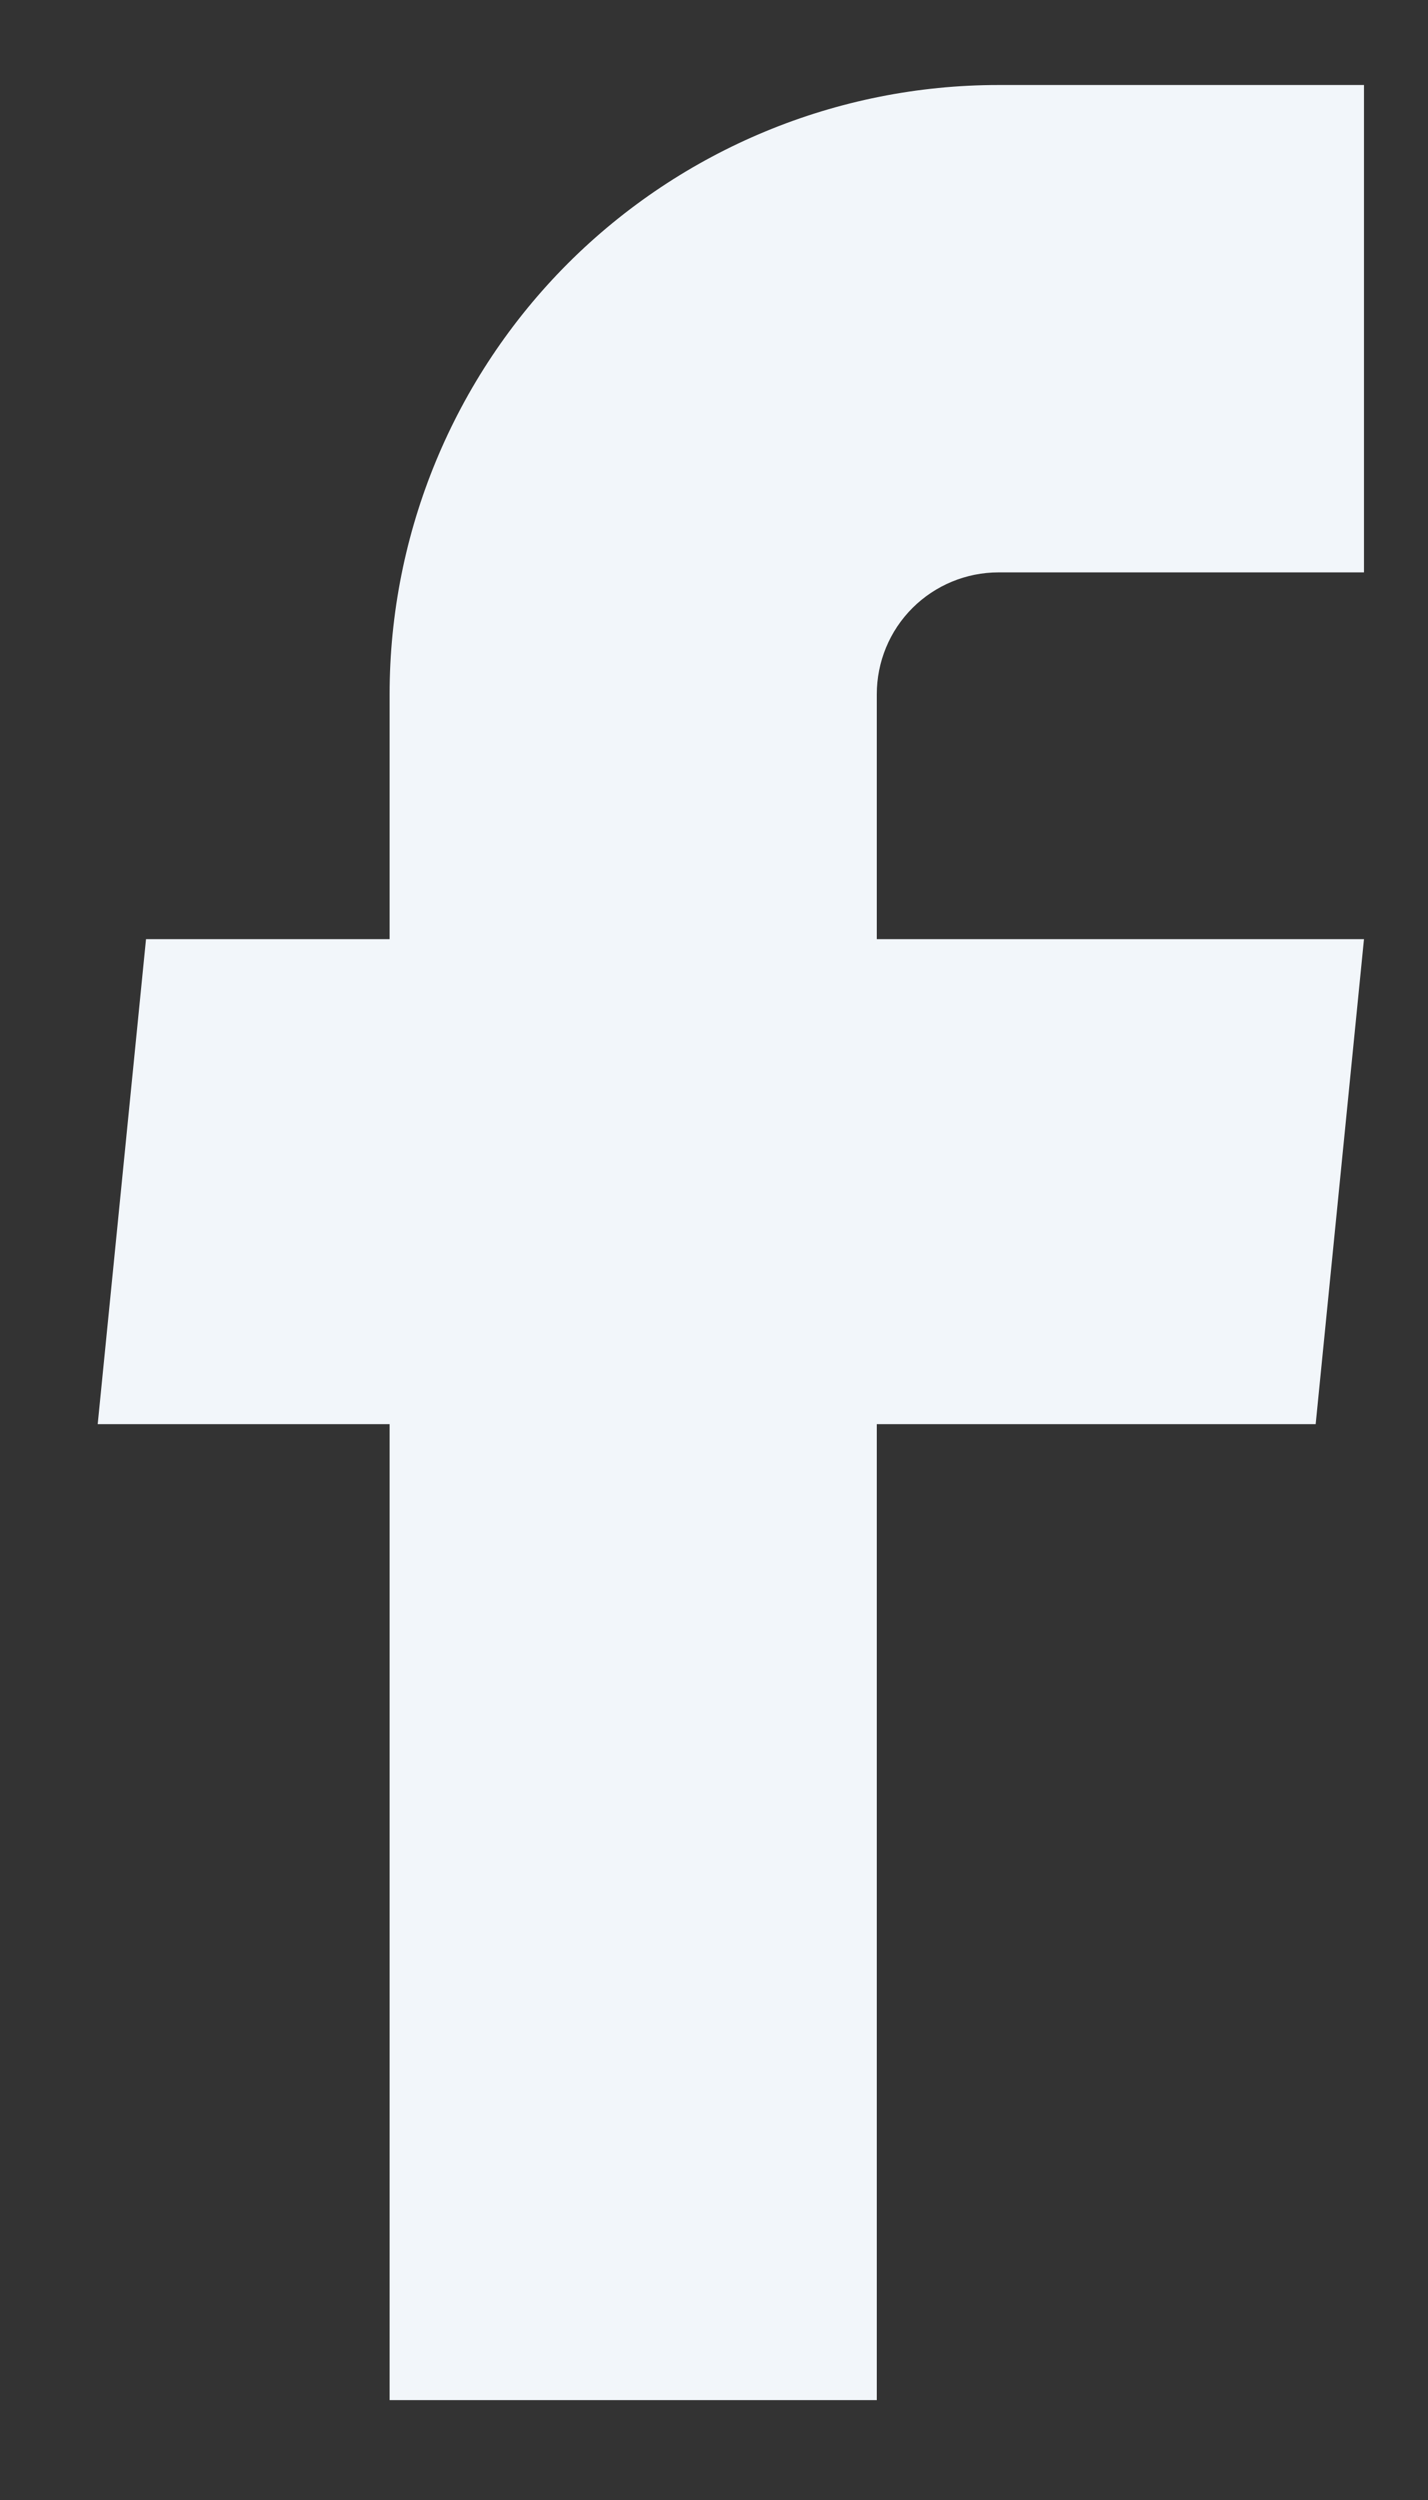 <svg width="12" height="21" viewBox="0 0 12 21" fill="none" xmlns="http://www.w3.org/2000/svg">
<rect x="0" y="0" width="12" height="21" fill="#333333" stroke="none"/>
<path d="M3.274 20.161H7.368V11.963H11.056L11.462 7.889H7.368V5.832C7.368 5.56 7.475 5.3 7.667 5.108C7.859 4.916 8.12 4.808 8.391 4.808H11.462V0.714H8.391C7.034 0.714 5.732 1.254 4.772 2.213C3.813 3.173 3.274 4.475 3.274 5.832V7.889H1.227L0.821 11.963H3.274V20.161Z" fill="#F2F6FA"/>
</svg>

